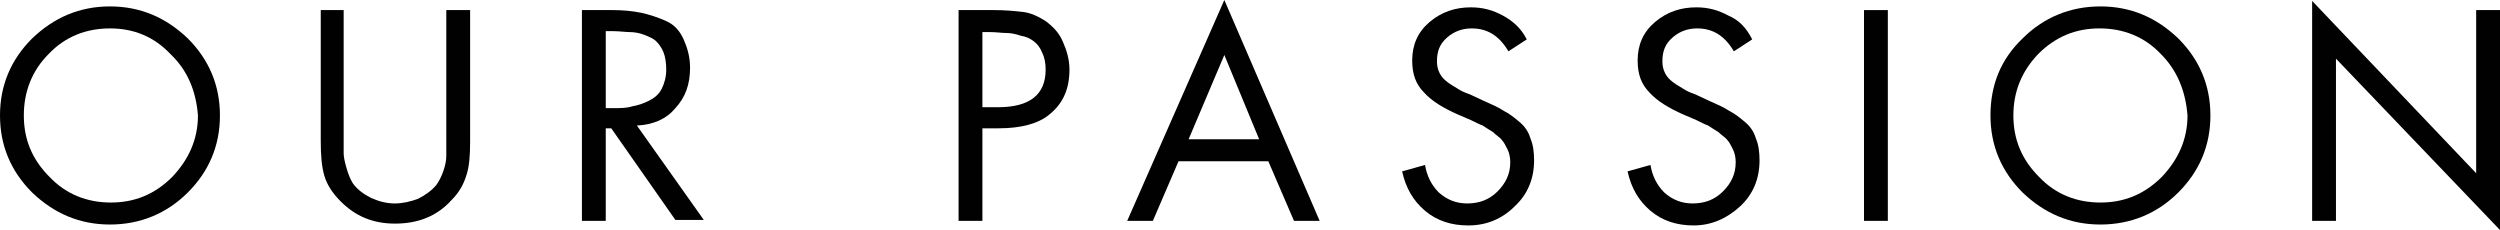 <?xml version="1.0" encoding="utf-8"?>
<!-- Generator: Adobe Illustrator 18.1.1, SVG Export Plug-In . SVG Version: 6.00 Build 0)  -->
<svg version="1.1" id="Layer_1" xmlns="http://www.w3.org/2000/svg" xmlns:xlink="http://www.w3.org/1999/xlink" x="0px" y="0px"
	 viewBox="0 0 272.8 25.1" enable-background="new 0 0 272.8 25.1" xml:space="preserve">
<g>
	<path fill="#010101" d="M3.5,4.2C5.9,1.9,8.7,0.7,12,0.7s6.1,1.2,8.5,3.5c2.3,2.3,3.5,5.1,3.5,8.4s-1.2,6.1-3.5,8.4
		c-2.3,2.3-5.2,3.5-8.5,3.5S5.9,23.3,3.5,21C1.2,18.7,0,15.9,0,12.6C0,9.3,1.2,6.5,3.5,4.2z M18.6,5.9C16.8,4,14.6,3.1,12,3.1
		S7.1,4,5.3,5.9C3.5,7.7,2.6,10,2.6,12.6c0,2.6,0.9,4.8,2.8,6.7c1.8,1.9,4.1,2.8,6.7,2.8s4.8-0.9,6.7-2.8c1.8-1.9,2.8-4.1,2.8-6.7
		C21.4,10,20.5,7.7,18.6,5.9z"/>
	<path fill="#010101" d="M37.5,1.1v13.7c0,0.9,0,1.5,0,1.9c0,0.4,0.1,0.9,0.3,1.6c0.2,0.7,0.4,1.2,0.7,1.7c0.5,0.7,1.2,1.2,2,1.6
		c0.9,0.4,1.7,0.6,2.6,0.6c0.8,0,1.7-0.2,2.5-0.5c0.8-0.4,1.5-0.9,2-1.5c0.3-0.4,0.6-1,0.8-1.6c0.2-0.6,0.3-1.1,0.3-1.6
		c0-0.4,0-1,0-1.8c0-0.2,0-0.3,0-0.4V1.1h2.6v14.4c0,1.5-0.1,2.7-0.4,3.6c-0.3,1-0.8,1.9-1.6,2.7c-1.6,1.8-3.7,2.6-6.2,2.6
		c-2.4,0-4.3-0.8-5.9-2.4c-0.9-0.9-1.5-1.8-1.8-2.8c-0.3-1-0.4-2.3-0.4-3.8V1.1L37.5,1.1L37.5,1.1z"/>
	<path fill="#010101" d="M66.1,14v10.1h-2.6v-23h3.3c1.2,0,2.2,0.1,3.2,0.3c0.9,0.2,1.8,0.5,2.7,0.9s1.5,1.1,1.9,2
		c0.4,0.9,0.7,1.9,0.7,3.1c0,1.8-0.5,3.2-1.6,4.4c-1,1.2-2.4,1.8-4.2,1.9l7.3,10.3h-3.1L66.7,14L66.1,14L66.1,14z M66.1,3.5v8.3h0.8
		c0.8,0,1.5,0,2.1-0.2c0.6-0.1,1.2-0.3,1.8-0.6c0.6-0.3,1.1-0.7,1.4-1.3c0.3-0.6,0.5-1.3,0.5-2.1c0-0.7-0.1-1.4-0.3-1.9
		s-0.5-0.9-0.8-1.2c-0.3-0.3-0.8-0.5-1.3-0.7c-0.5-0.2-1.1-0.3-1.6-0.3c-0.5,0-1.1-0.1-1.8-0.1H66.1z"/>
	<path fill="#010101" d="M107.2,14v10.1h-2.6v-23h3.8c1.3,0,2.3,0.1,3.2,0.2c0.9,0.1,1.7,0.5,2.5,1c0.8,0.6,1.5,1.3,1.9,2.3
		c0.4,0.9,0.7,1.9,0.7,3c0,2.1-0.7,3.7-2.2,4.9c-1.2,1-3.1,1.5-5.5,1.5H107.2z M107.2,3.5v8.2h1.7c3.5,0,5.2-1.4,5.2-4.1
		c0-0.7-0.1-1.3-0.4-1.9c-0.2-0.5-0.5-0.9-0.9-1.2c-0.4-0.3-0.8-0.5-1.4-0.6c-0.6-0.2-1.1-0.3-1.6-0.3c-0.5,0-1.1-0.1-1.8-0.1
		L107.2,3.5L107.2,3.5z"/>
	<path fill="#010101" d="M138.4,17.6h-9.8l-2.8,6.5H123L133.6,0L144,24.1h-2.8L138.4,17.6z M137.4,15.2L133.6,6l-3.9,9.2H137.4z"/>
	<path fill="#010101" d="M166.6,4.3l-2,1.3c-1-1.7-2.3-2.5-4-2.5c-1,0-1.9,0.3-2.7,1c-0.8,0.7-1.1,1.5-1.1,2.6
		c0,0.5,0.1,0.9,0.3,1.3c0.2,0.4,0.5,0.7,0.9,1c0.4,0.3,0.8,0.5,1.1,0.7c0.3,0.2,0.7,0.4,1.3,0.6l1.5,0.7c0.9,0.4,1.6,0.7,2.2,1.1
		c0.6,0.3,1.1,0.7,1.7,1.2c0.6,0.5,1,1.1,1.2,1.8c0.3,0.7,0.4,1.5,0.4,2.4c0,2-0.7,3.7-2.1,5c-1.4,1.4-3.1,2.1-5.1,2.1
		c-1.8,0-3.4-0.5-4.7-1.6c-1.3-1.1-2.1-2.5-2.5-4.3l2.5-0.7c0.2,1.2,0.7,2.2,1.5,3c0.9,0.8,1.9,1.2,3.1,1.2c1.3,0,2.4-0.4,3.3-1.3
		c0.9-0.9,1.4-1.9,1.4-3.2c0-0.5-0.1-1-0.3-1.4c-0.2-0.4-0.4-0.8-0.6-1c-0.2-0.3-0.6-0.5-1-0.9c-0.5-0.3-0.8-0.5-1.1-0.7
		c-0.3-0.1-0.7-0.3-1.3-0.6l-1.4-0.6c-1.6-0.7-2.9-1.5-3.7-2.4c-0.9-0.9-1.3-2-1.3-3.5c0-1.7,0.6-3.1,1.9-4.2
		c1.3-1.1,2.8-1.6,4.5-1.6c1.3,0,2.4,0.3,3.5,0.9S166,3.1,166.6,4.3z"/>
	<path fill="#010101" d="M191.2,4.3l-2,1.3c-1-1.7-2.3-2.5-4-2.5c-1,0-1.9,0.3-2.7,1c-0.8,0.7-1.1,1.5-1.1,2.6
		c0,0.5,0.1,0.9,0.3,1.3c0.2,0.4,0.5,0.7,0.9,1c0.4,0.3,0.8,0.5,1.1,0.7c0.3,0.2,0.7,0.4,1.3,0.6l1.5,0.7c0.9,0.4,1.6,0.7,2.2,1.1
		c0.6,0.3,1.1,0.7,1.7,1.2c0.6,0.5,1,1.1,1.2,1.8c0.3,0.7,0.4,1.5,0.4,2.4c0,2-0.7,3.7-2.1,5s-3.1,2.1-5.1,2.1
		c-1.8,0-3.4-0.5-4.7-1.6c-1.3-1.1-2.1-2.5-2.5-4.3l2.5-0.7c0.2,1.2,0.7,2.2,1.5,3c0.9,0.8,1.9,1.2,3.1,1.2c1.3,0,2.4-0.4,3.3-1.3
		c0.9-0.9,1.4-1.9,1.4-3.2c0-0.5-0.1-1-0.3-1.4c-0.2-0.4-0.4-0.8-0.6-1c-0.2-0.3-0.6-0.5-1-0.9c-0.5-0.3-0.8-0.5-1.1-0.7
		c-0.3-0.1-0.7-0.3-1.3-0.6l-1.4-0.6c-1.6-0.7-2.9-1.5-3.7-2.4c-0.9-0.9-1.3-2-1.3-3.5c0-1.7,0.6-3.1,1.9-4.2
		c1.3-1.1,2.8-1.6,4.5-1.6c1.3,0,2.4,0.3,3.5,0.9C189.8,2.2,190.6,3.1,191.2,4.3z"/>
	<path fill="#010101" d="M206,1.1v23h-2.6v-23H206z"/>
	<path fill="#010101" d="M220.7,4.2c2.3-2.3,5.2-3.5,8.5-3.5c3.3,0,6.1,1.2,8.5,3.5c2.3,2.3,3.5,5.1,3.5,8.4s-1.2,6.1-3.5,8.4
		c-2.3,2.3-5.2,3.5-8.5,3.5c-3.3,0-6.1-1.2-8.5-3.5c-2.3-2.3-3.5-5.1-3.5-8.4C217.2,9.3,218.3,6.5,220.7,4.2z M235.8,5.9
		c-1.8-1.9-4.1-2.8-6.7-2.8s-4.8,0.9-6.7,2.8c-1.8,1.9-2.7,4.1-2.7,6.7c0,2.6,0.9,4.8,2.8,6.7c1.8,1.9,4.1,2.8,6.7,2.8
		c2.6,0,4.8-0.9,6.7-2.8c1.8-1.9,2.8-4.1,2.8-6.7C238.5,10,237.6,7.7,235.8,5.9z"/>
	<path fill="#010101" d="M252.3,24.1V0.1l17.9,18.8V1.1h2.6v24L254.9,6.4v17.7L252.3,24.1L252.3,24.1z"/>
</g>
</svg>
